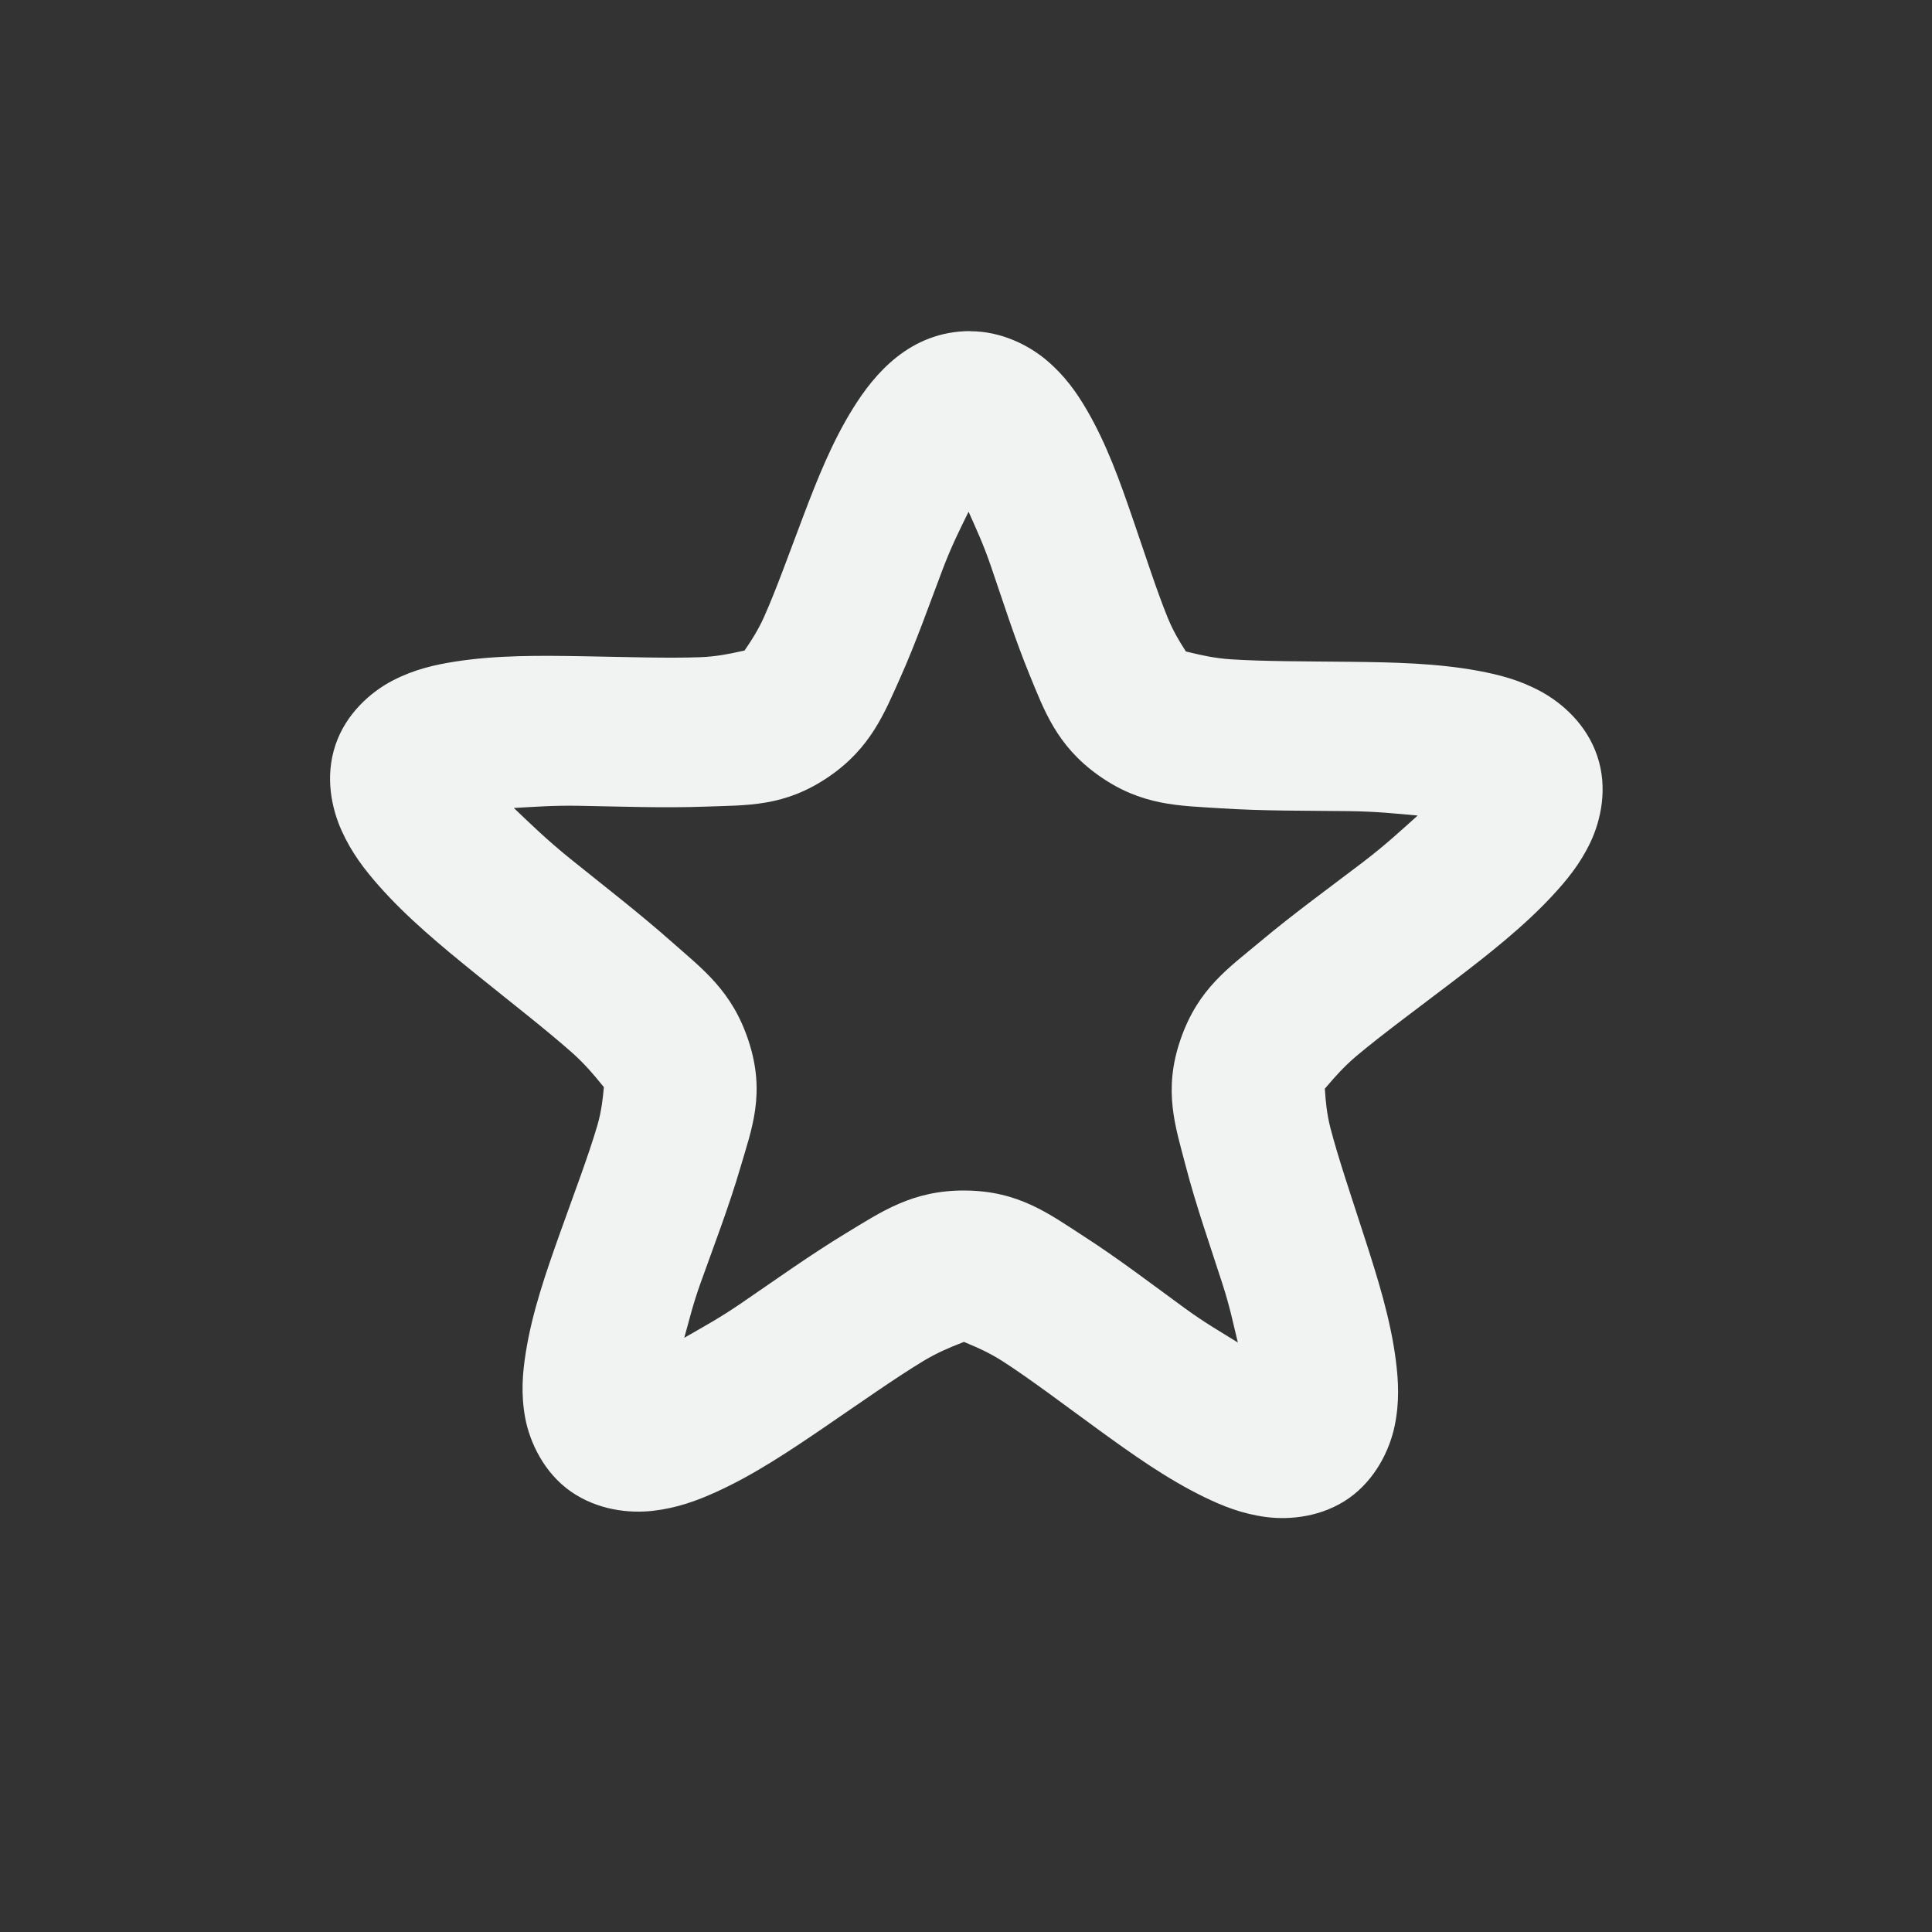 <?xml version="1.0" encoding="UTF-8" standalone="no"?>
<svg
   xmlns:osb="http://www.openswatchbook.org/uri/2009/osb"
   xmlns:dc="http://purl.org/dc/elements/1.1/"
   xmlns:cc="http://creativecommons.org/ns#"
   xmlns:rdf="http://www.w3.org/1999/02/22-rdf-syntax-ns#"
   xmlns:svg="http://www.w3.org/2000/svg"
   xmlns="http://www.w3.org/2000/svg"
   width="16"
   version="1.1"
	 viewBox="-4 -4 24 24"

   id="svg7384"
   height="16">
  <rect x="-4" y="-4" width="24" height="24" fill="#333333" stroke="none"/>
  <title
     id="title9167">Gnome Symbolic Icon Theme</title>
  <defs
     id="defs7386">
    <linearGradient
       osb:paint="solid"
       id="linearGradient19282"
       gradientTransform="matrix(-2.737,0.282,-0.189,-1,239.54,-879.456)">
      <stop
         style="stop-color:#666666;stop-opacity:1;"
         offset="0"
         id="stop19284" />
    </linearGradient>
  </defs>
  <g
     transform="translate(-61,-377)"
     style="display:inline"
     id="layer9">
    <path
       style="color:#000000;font-style:normal;font-variant:normal;font-weight:normal;font-stretch:normal;font-size:medium;line-height:normal;font-family:sans-serif;text-indent:0;text-align:start;text-decoration:none;text-decoration-line:none;text-decoration-style:solid;text-decoration-color:#000000;letter-spacing:normal;word-spacing:normal;text-transform:none;writing-mode:lr-tb;direction:ltr;baseline-shift:baseline;text-anchor:start;white-space:normal;clip-rule:nonzero;display:inline;overflow:visible;visibility:visible;opacity:1;isolation:auto;mix-blend-mode:normal;color-interpolation:sRGB;color-interpolation-filters:linearRGB;solid-color:#000000;solid-opacity:1;fill:#f1f2f2;fill-opacity:1;fill-rule:nonzero;stroke:none;stroke-width:1.855;stroke-linecap:butt;stroke-linejoin:miter;stroke-miterlimit:4;stroke-dasharray:none;stroke-dashoffset:0;stroke-opacity:1;marker:none;color-rendering:auto;image-rendering:auto;shape-rendering:auto;text-rendering:auto;enable-background:accumulate"
       id="path5520"
       d="m 69.053,377.113 c -0.749,0.001 -1.191,0.533 -1.455,0.957 -0.264,0.424 -0.447,0.887 -0.621,1.346 -0.174,0.458 -0.335,0.911 -0.484,1.244 -0.149,0.334 -0.343,0.523 -0.242,0.453 0.142,-0.098 -0.148,0.036 -0.551,0.051 -0.403,0.015 -0.929,-0.003 -1.463,-0.012 -0.534,-0.009 -1.069,-0.014 -1.58,0.066 -0.256,0.04 -0.511,0.097 -0.779,0.236 -0.268,0.139 -0.58,0.409 -0.711,0.801 -0.133,0.397 -0.047,0.788 0.076,1.062 0.123,0.275 0.285,0.484 0.461,0.684 0.352,0.399 0.782,0.755 1.215,1.105 0.433,0.35 0.869,0.688 1.188,0.971 0.319,0.283 0.486,0.59 0.434,0.43 -0.06,-0.186 -0.013,0.105 -0.121,0.475 -0.108,0.369 -0.289,0.846 -0.463,1.334 -0.174,0.488 -0.346,0.982 -0.426,1.488 -0.04,0.253 -0.062,0.513 -0.006,0.814 0.057,0.302 0.235,0.679 0.566,0.91 0.33,0.23 0.721,0.274 1.02,0.24 0.298,-0.034 0.544,-0.125 0.781,-0.232 0.475,-0.215 0.922,-0.515 1.363,-0.816 0.441,-0.301 0.871,-0.605 1.217,-0.814 0.345,-0.209 0.654,-0.264 0.506,-0.266 -0.16,-0.002 0.145,0.056 0.479,0.271 0.334,0.215 0.749,0.529 1.176,0.84 0.427,0.31 0.858,0.618 1.322,0.844 0.232,0.113 0.475,0.211 0.773,0.25 0.299,0.039 0.699,-0.002 1.029,-0.234 0.329,-0.232 0.506,-0.599 0.568,-0.898 0.062,-0.299 0.047,-0.562 0.014,-0.818 -0.066,-0.513 -0.224,-1.015 -0.385,-1.514 -0.161,-0.499 -0.328,-0.988 -0.426,-1.365 -0.098,-0.378 -0.047,-0.671 -0.107,-0.498 -0.059,0.169 0.112,-0.134 0.434,-0.404 0.322,-0.27 0.762,-0.592 1.199,-0.926 0.438,-0.334 0.872,-0.675 1.23,-1.061 0.179,-0.193 0.346,-0.395 0.475,-0.668 0.128,-0.273 0.217,-0.672 0.082,-1.07 -0.132,-0.39 -0.434,-0.655 -0.699,-0.799 -0.265,-0.144 -0.518,-0.208 -0.775,-0.256 -0.514,-0.096 -1.056,-0.107 -1.596,-0.113 -0.54,-0.006 -1.074,-0.004 -1.482,-0.031 -0.408,-0.027 -0.7,-0.164 -0.568,-0.07 0.11,0.079 -0.077,-0.11 -0.213,-0.441 -0.136,-0.332 -0.28,-0.783 -0.438,-1.24 -0.157,-0.458 -0.321,-0.92 -0.57,-1.348 -0.125,-0.214 -0.271,-0.423 -0.498,-0.615 -0.227,-0.192 -0.571,-0.362 -0.947,-0.361 z m -0.02,2.246 c 0.091,0.206 0.181,0.394 0.279,0.682 0.147,0.428 0.296,0.899 0.477,1.34 0.181,0.441 0.336,0.878 0.85,1.246 0.542,0.388 1.011,0.38 1.527,0.414 0.516,0.034 1.068,0.029 1.582,0.035 0.347,0.004 0.597,0.031 0.863,0.055 -0.206,0.184 -0.398,0.364 -0.684,0.582 -0.416,0.317 -0.868,0.645 -1.266,0.979 -0.397,0.333 -0.775,0.585 -0.994,1.215 -0.223,0.64 -0.065,1.087 0.062,1.576 0.127,0.489 0.305,0.995 0.457,1.467 0.094,0.29 0.133,0.492 0.191,0.727 -0.211,-0.132 -0.401,-0.238 -0.656,-0.424 -0.405,-0.295 -0.834,-0.623 -1.262,-0.898 -0.427,-0.276 -0.803,-0.56 -1.465,-0.566 h -0.002 c -0.658,-0.006 -1.045,0.266 -1.484,0.531 -0.439,0.266 -0.884,0.585 -1.303,0.871 -0.273,0.187 -0.481,0.298 -0.705,0.428 0.063,-0.222 0.104,-0.405 0.201,-0.676 0.165,-0.462 0.355,-0.956 0.496,-1.438 0.141,-0.481 0.315,-0.919 0.104,-1.568 -0.205,-0.631 -0.575,-0.899 -0.967,-1.246 -0.392,-0.347 -0.84,-0.693 -1.252,-1.025 -0.291,-0.235 -0.492,-0.432 -0.699,-0.629 0.257,-0.014 0.488,-0.033 0.818,-0.027 0.508,0.009 1.054,0.029 1.566,0.01 0.512,-0.019 0.979,0.006 1.531,-0.373 0.518,-0.355 0.688,-0.787 0.885,-1.227 0.196,-0.439 0.362,-0.912 0.525,-1.342 0.114,-0.301 0.218,-0.505 0.322,-0.717 z" />
  </g>
  <g
     transform="translate(-61,-377)"
     style="display:inline"
     id="layer10" />
  <g
     transform="translate(-61,-377)"
     id="layer11" />
  <g
     transform="translate(-61,-377)"
     style="display:inline"
     id="layer13" />
  <g
     transform="translate(-61,-377)"
     id="layer14" />
  <g
     transform="translate(-61,-377)"
     style="display:inline"
     id="layer15" />
  <g
     transform="translate(-61,-377)"
     style="display:inline"
     id="g71291" />
  <g
     transform="translate(-61,-377)"
     style="display:inline"
     id="g4953" />
  <g
     transform="translate(-61,-377)"
     style="display:inline"
     id="layer12" />
</svg>
